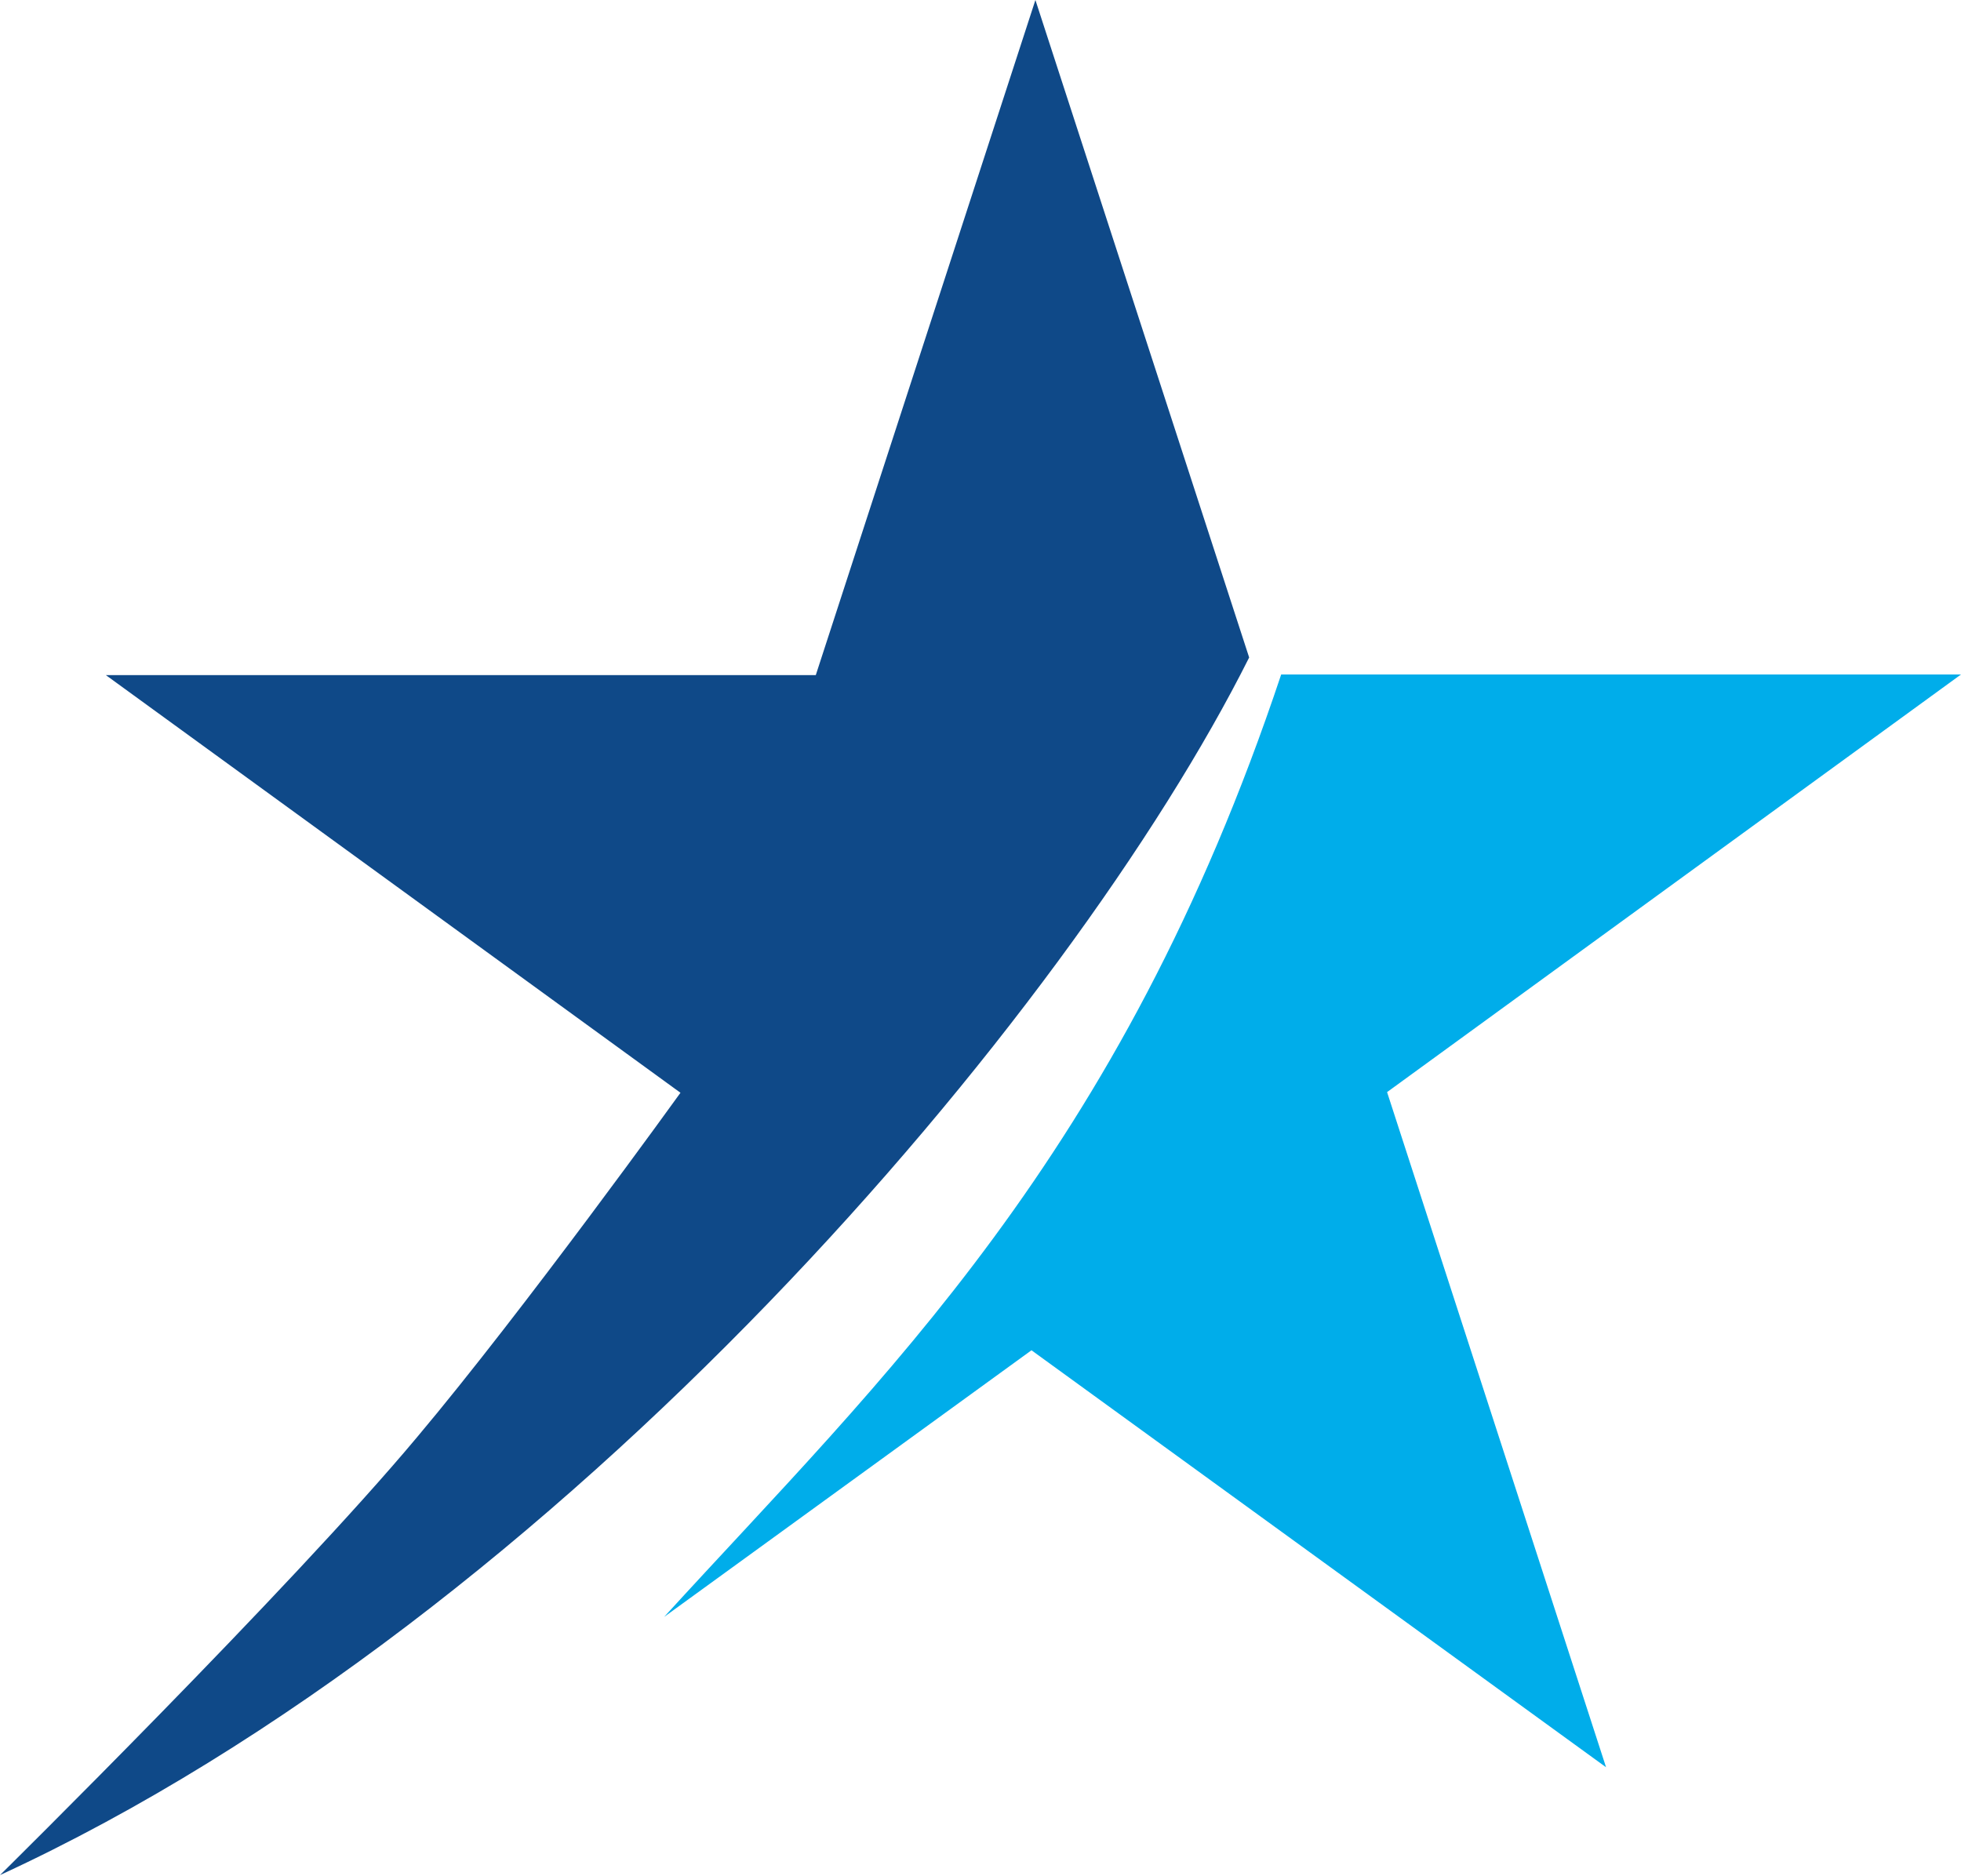 <?xml version="1.0" encoding="UTF-8"?>
<svg id="a" data-name="Ebene 1" xmlns="http://www.w3.org/2000/svg" xmlns:xlink="http://www.w3.org/1999/xlink" viewBox="0 0 30 28.7">
  <defs>
    <clipPath id="b">
      <rect x="0" width="30" height="28.7" style="fill: none;"/>
    </clipPath>
  </defs>
  <g style="clip-path: url(#b);">
    <path d="M30,10.32h-10.4c-2.47,7.4-6.11,10.77-9.44,14.42l5.62-4.08,8.79,6.38-3.35-10.33,8.78-6.39Z" style="fill: #00adea;"/>
    <path d="M15.84,0l-3.36,10.33H1.62l8.79,6.39s-2.39,3.32-4.03,5.27c-1.93,2.31-6.38,6.7-6.38,6.7,8.61-3.97,16.38-13.18,19.11-18.63L15.84,0Z" style="fill: #0f4988;"/>
  </g>
</svg>
